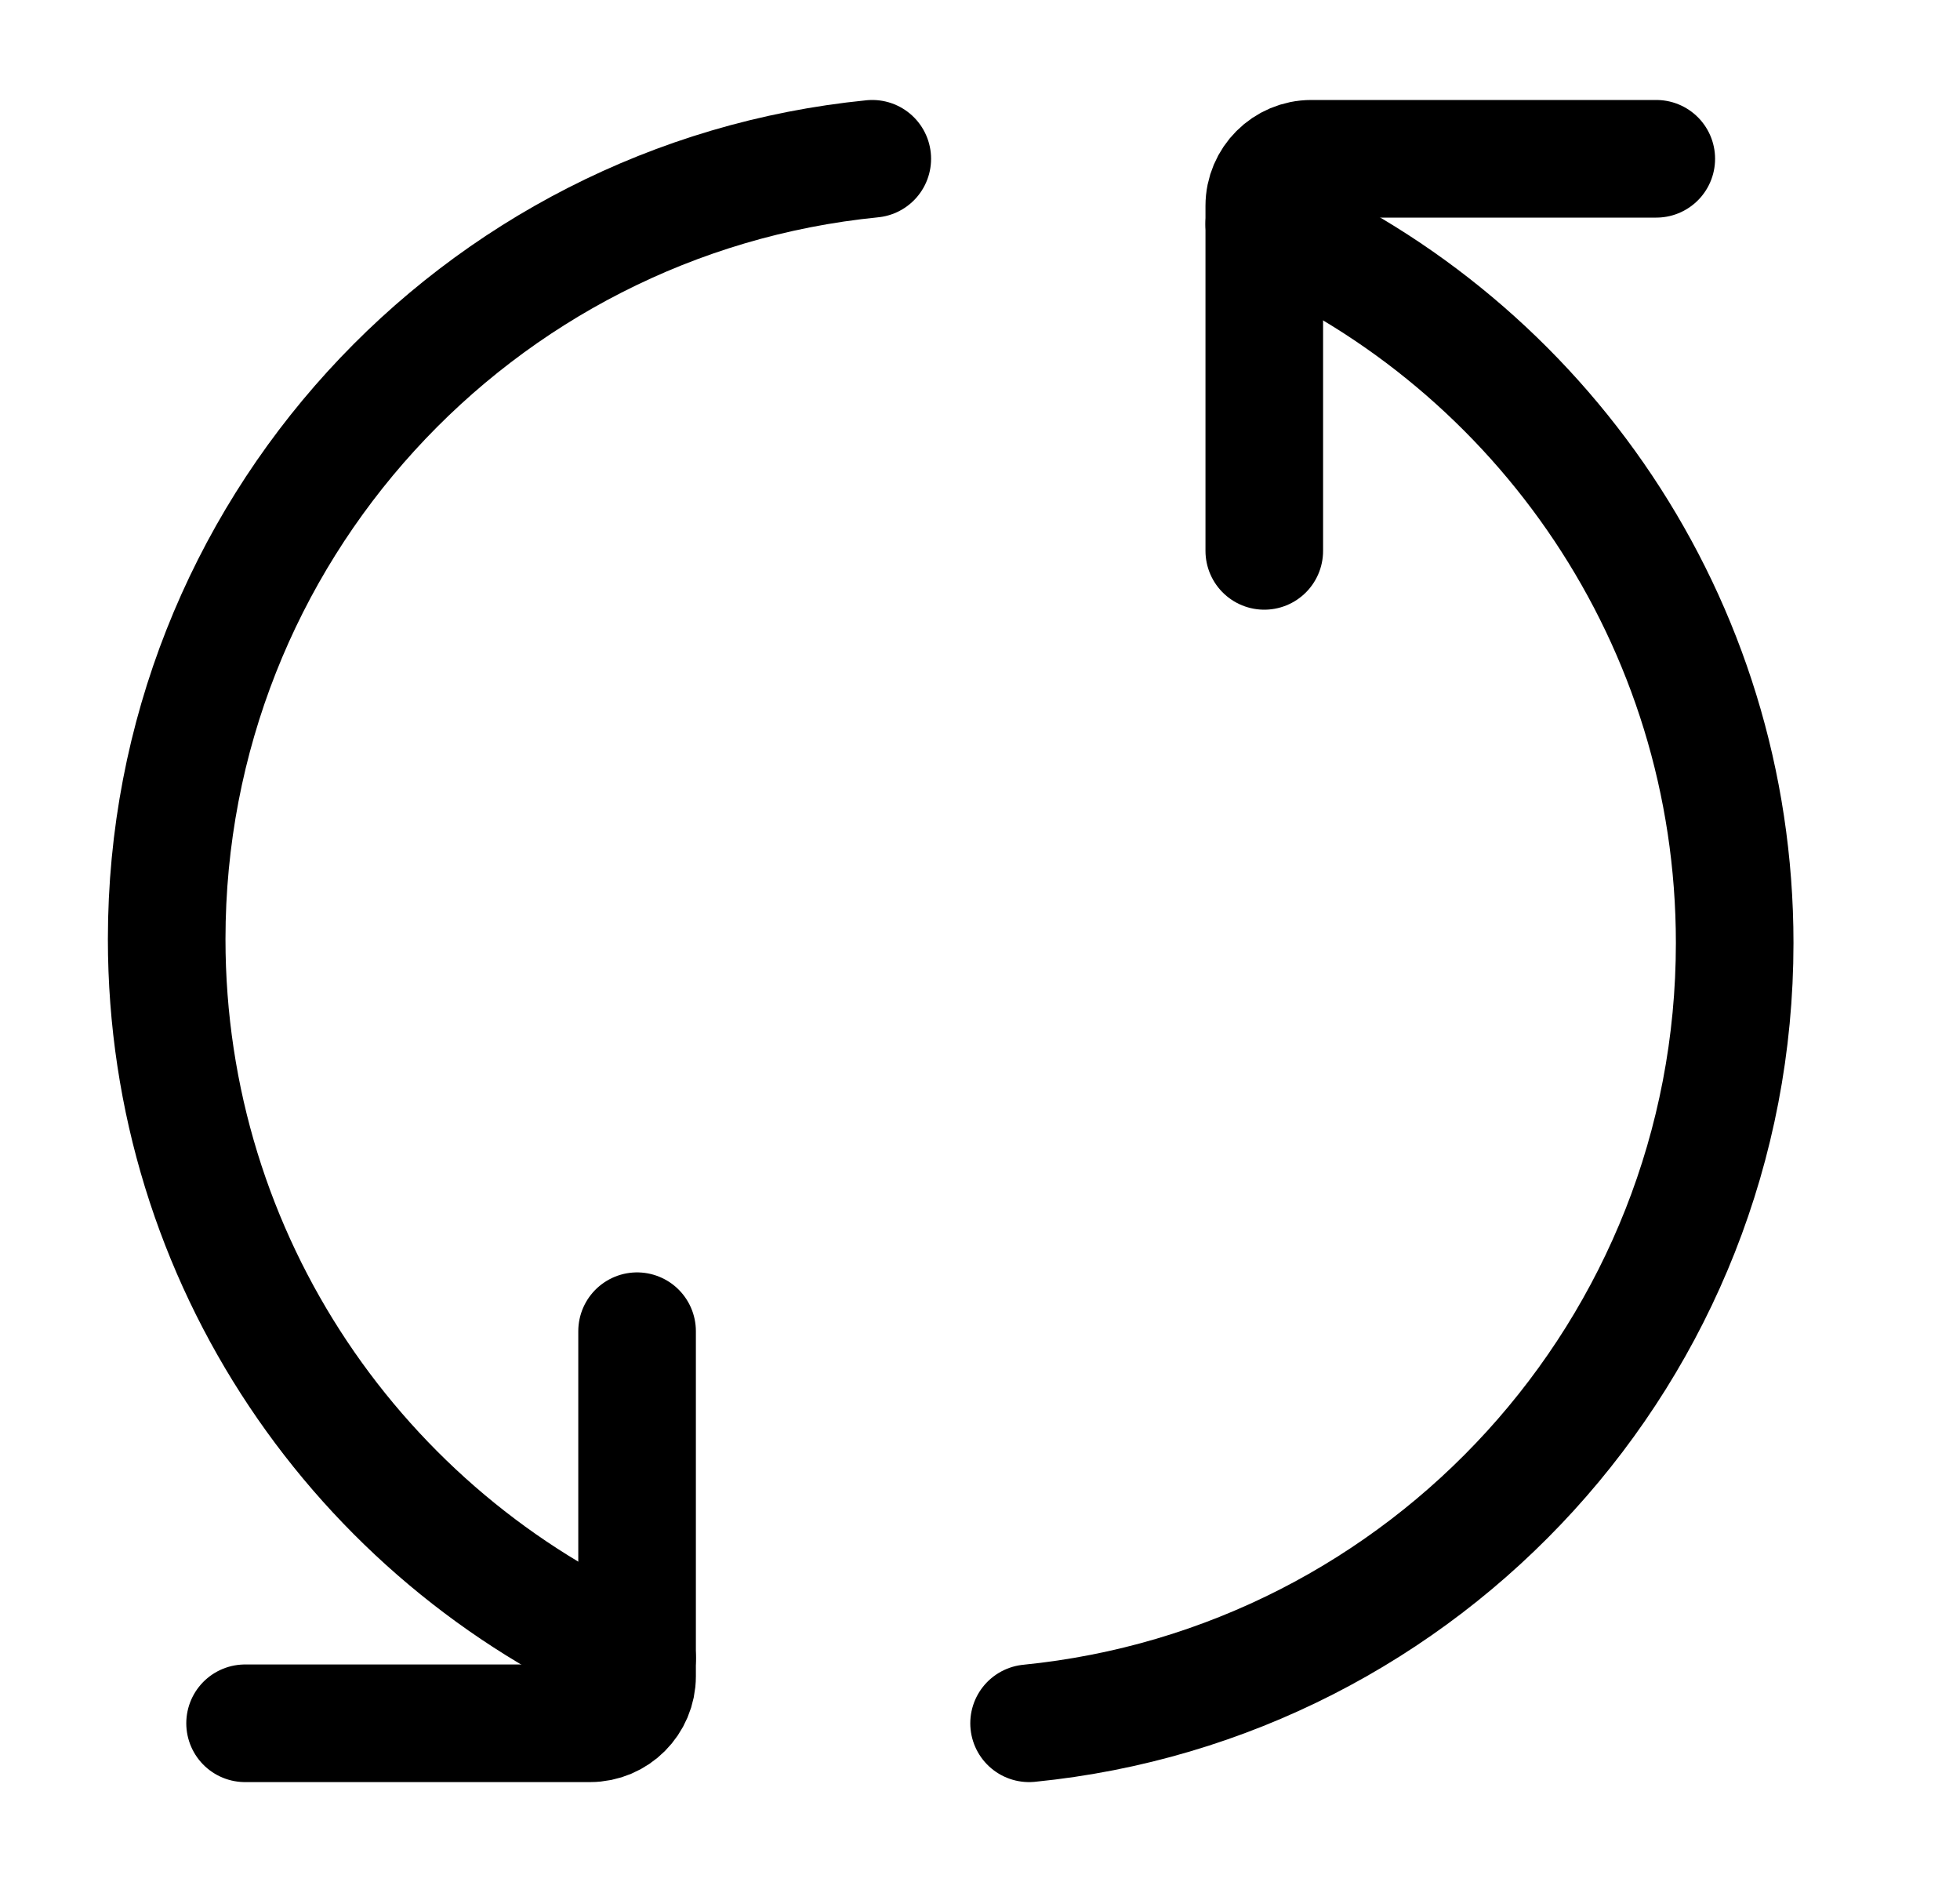 <svg width="25" height="24" viewBox="0 0 25 24" fill="none" xmlns="http://www.w3.org/2000/svg">
<path d="M16.126 2.857C19.658 4.4 22.126 7.924 22.126 12.025C22.126 17.21 18.179 21.474 13.126 21.976" stroke="black" stroke-width="1.5" stroke-linecap="round" stroke-linejoin="round"/>
<path d="M16.126 7.025L16.126 2.625C16.126 2.294 16.395 2.025 16.726 2.025L21.126 2.025" stroke="black" stroke-width="1.5" stroke-linecap="round" stroke-linejoin="round"/>
<path d="M8.126 21.144C4.594 19.6 2.126 16.076 2.126 11.976C2.126 6.79 6.073 2.527 11.126 2.025" stroke="black" stroke-width="1.5" stroke-linecap="round" stroke-linejoin="round"/>
<path d="M8.126 16.976L8.126 21.376C8.126 21.707 7.857 21.976 7.526 21.976L3.126 21.976" stroke="black" stroke-width="1.5" stroke-linecap="round" stroke-linejoin="round"/>
</svg>
